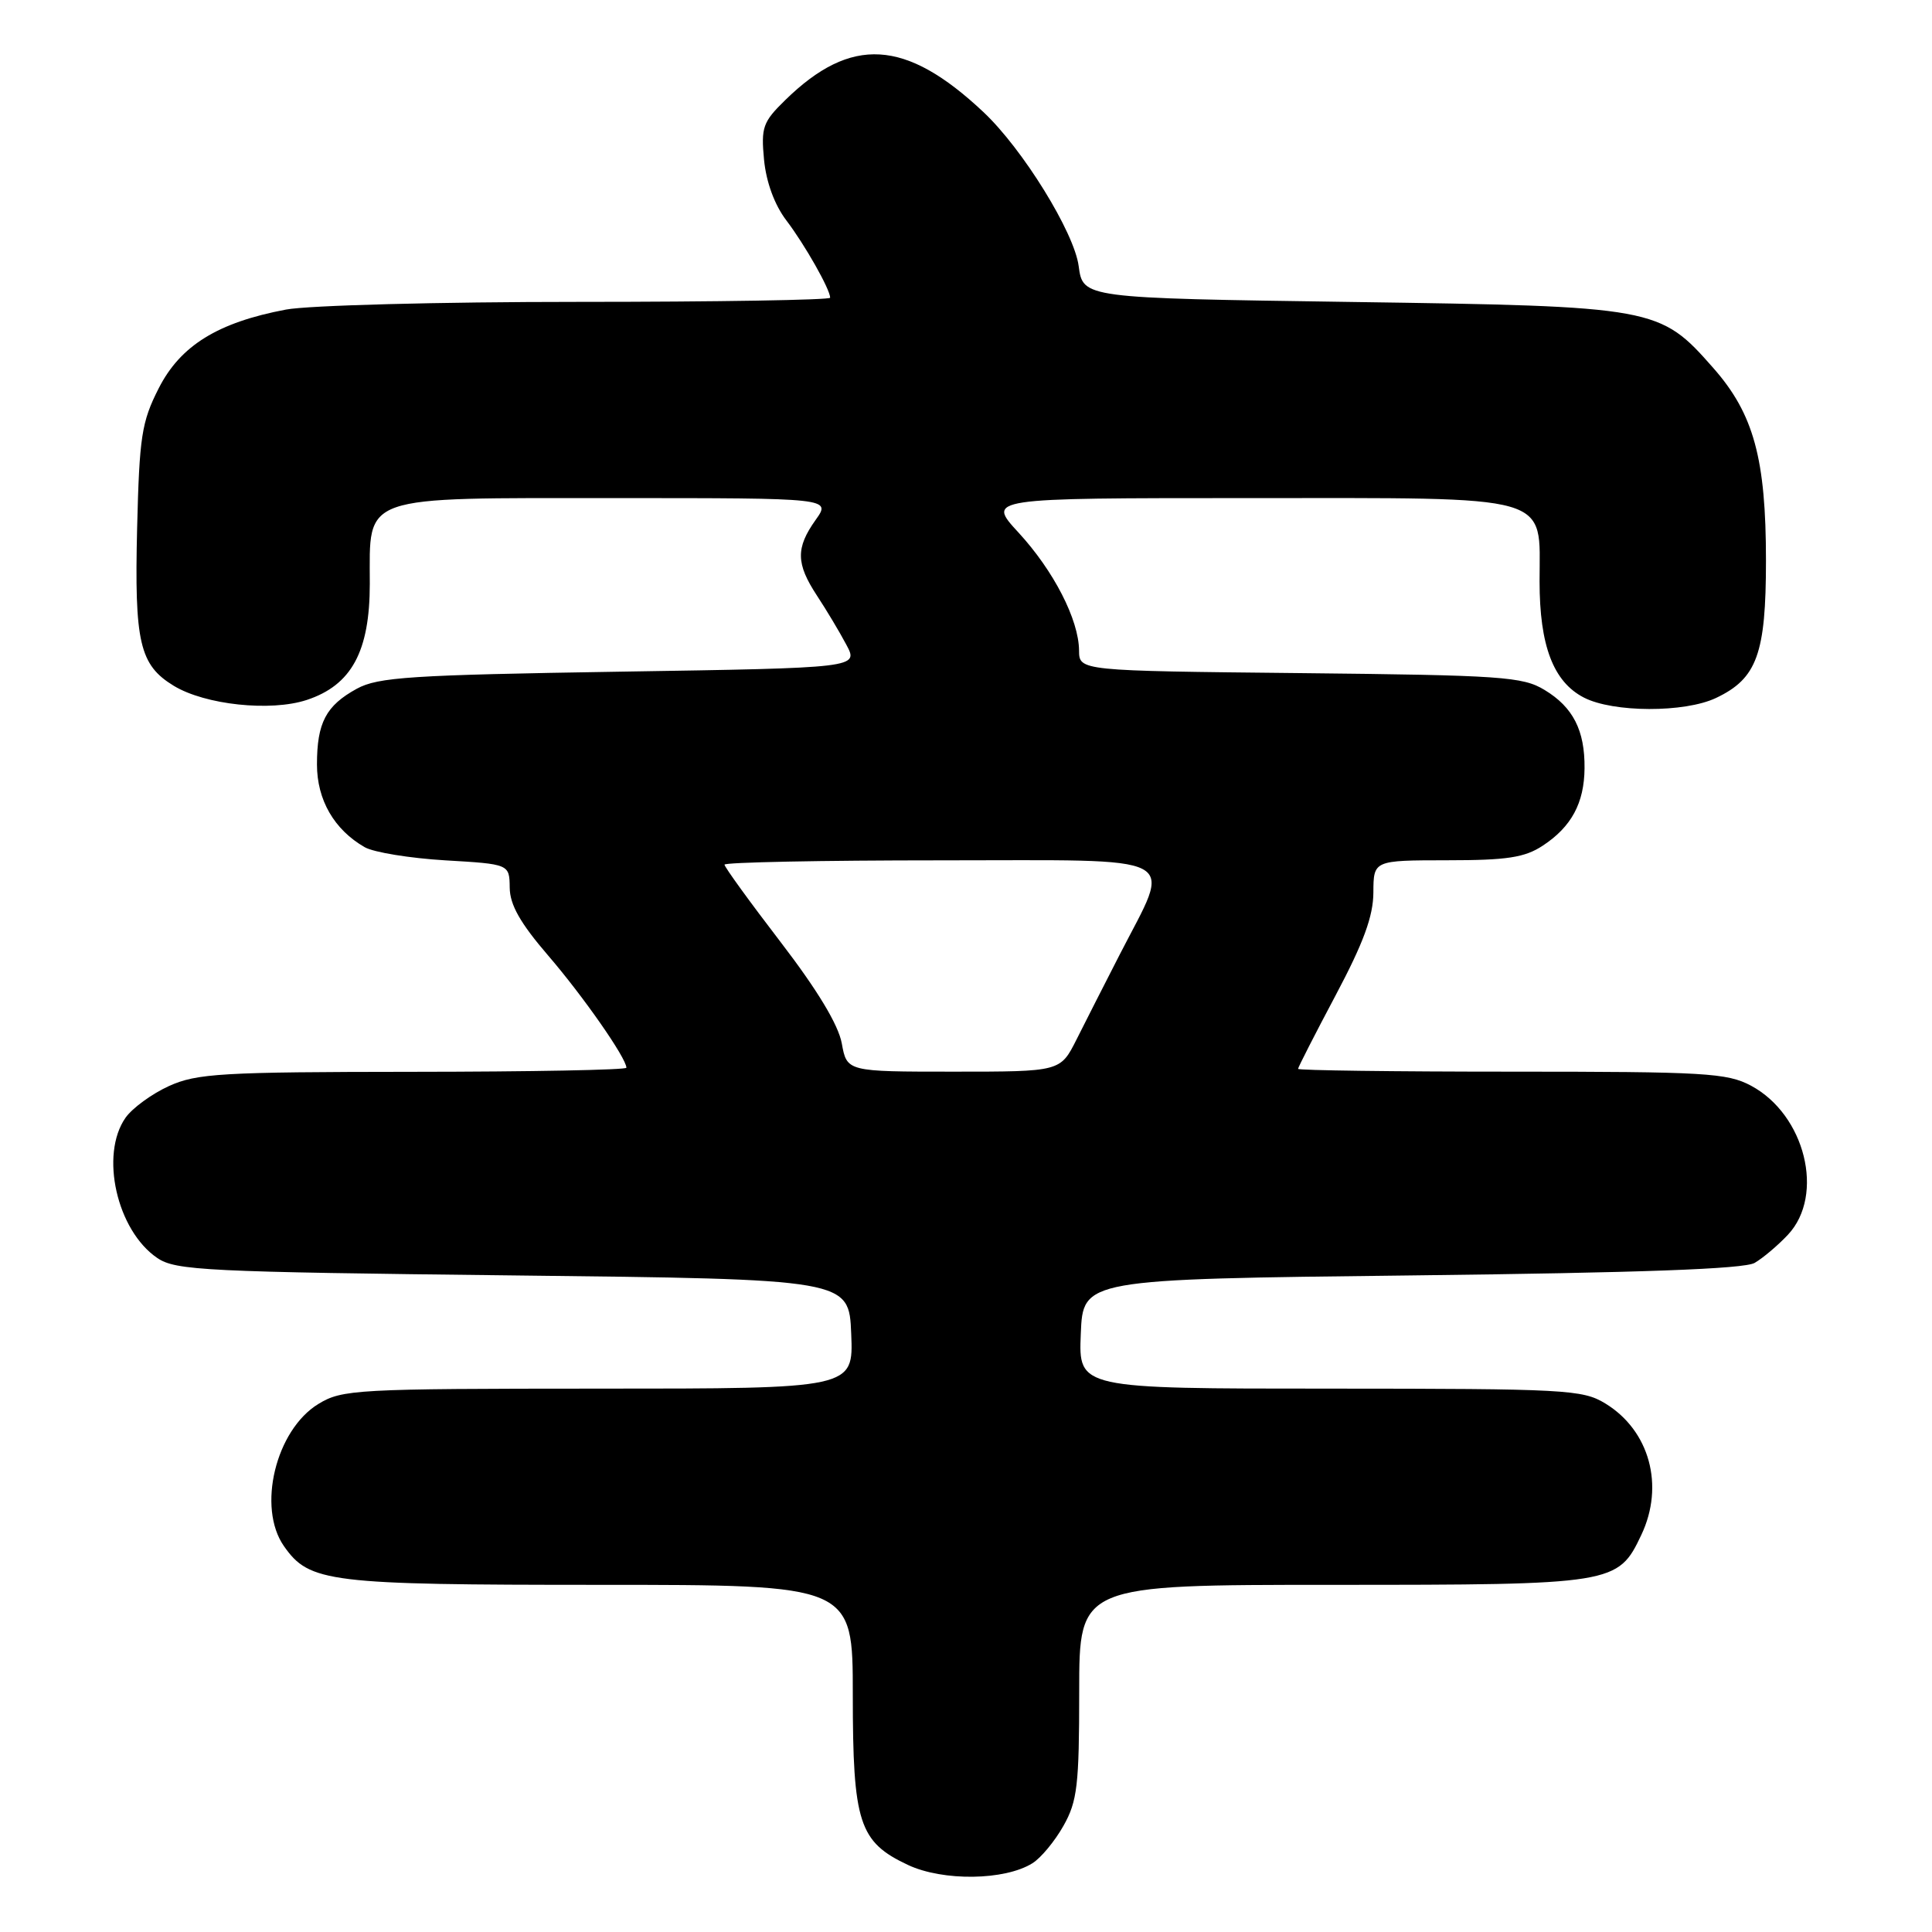 <?xml version="1.0" encoding="UTF-8" standalone="no"?>
<!DOCTYPE svg PUBLIC "-//W3C//DTD SVG 1.1//EN" "http://www.w3.org/Graphics/SVG/1.1/DTD/svg11.dtd" >
<svg xmlns="http://www.w3.org/2000/svg" xmlns:xlink="http://www.w3.org/1999/xlink" version="1.1" viewBox="0 0 256 256">
 <g >
 <path fill="currentColor"
d=" M 136.80 246.89 C 137.93 246.19 139.78 243.95 140.92 241.92 C 142.75 238.67 143.00 236.55 143.00 224.11 C 143.00 210.00 143.00 210.00 176.60 210.00 C 213.88 210.00 214.39 209.92 217.48 203.39 C 220.58 196.86 218.58 189.54 212.70 185.96 C 209.70 184.13 207.46 184.01 176.21 184.00 C 142.91 184.00 142.91 184.00 143.21 176.75 C 143.50 169.50 143.50 169.50 187.00 169.00 C 217.31 168.65 231.11 168.15 232.50 167.34 C 233.60 166.70 235.59 165.02 236.92 163.60 C 241.83 158.34 239.19 147.70 232.02 143.86 C 228.85 142.17 225.93 142.00 200.27 142.00 C 184.72 142.00 172.00 141.83 172.00 141.63 C 172.00 141.43 174.24 137.04 176.98 131.88 C 180.67 124.93 181.97 121.40 181.98 118.25 C 182.00 114.00 182.00 114.00 191.75 113.99 C 199.70 113.99 202.04 113.63 204.43 112.05 C 208.22 109.56 209.92 106.41 209.96 101.80 C 210.01 96.78 208.44 93.70 204.66 91.42 C 201.77 89.66 198.98 89.47 172.25 89.19 C 143.00 88.89 143.00 88.89 142.98 86.19 C 142.94 82.10 139.62 75.63 134.95 70.56 C 130.75 66.00 130.75 66.00 165.37 66.00 C 206.32 66.00 204.00 65.34 204.00 77.03 C 204.00 85.55 205.82 90.34 209.87 92.43 C 213.74 94.43 223.23 94.46 227.39 92.48 C 232.81 89.91 234.00 86.64 234.00 74.28 C 234.00 60.78 232.38 54.84 227.02 48.76 C 219.91 40.68 219.41 40.59 179.00 40.01 C 143.50 39.50 143.50 39.50 142.93 35.26 C 142.34 30.78 135.51 19.73 130.31 14.85 C 120.00 5.15 112.78 4.72 104.04 13.27 C 101.08 16.16 100.83 16.87 101.24 21.18 C 101.53 24.14 102.63 27.15 104.20 29.21 C 106.64 32.42 110.00 38.35 110.00 39.45 C 110.00 39.75 94.99 40.00 76.64 40.00 C 58.19 40.00 40.86 40.46 37.89 41.02 C 28.85 42.73 23.90 45.79 21.02 51.47 C 18.76 55.92 18.47 57.86 18.17 69.97 C 17.80 85.13 18.49 88.11 23.02 90.87 C 27.18 93.40 35.86 94.32 40.64 92.75 C 46.58 90.79 49.00 86.33 49.00 77.35 C 49.00 65.45 47.43 66.00 81.57 66.00 C 110.14 66.00 110.14 66.00 108.07 68.90 C 105.43 72.61 105.47 74.68 108.25 78.92 C 109.49 80.80 111.24 83.72 112.14 85.42 C 113.79 88.50 113.79 88.50 82.14 89.00 C 54.43 89.44 50.10 89.72 47.28 91.26 C 43.19 93.50 42.00 95.76 42.00 101.30 C 42.00 105.99 44.28 109.94 48.33 112.26 C 49.52 112.94 54.33 113.72 59.00 114.00 C 67.50 114.50 67.50 114.50 67.54 117.62 C 67.56 119.89 68.94 122.32 72.64 126.62 C 77.27 132.00 83.00 140.21 83.00 141.48 C 83.00 141.77 70.29 142.01 54.75 142.02 C 29.32 142.04 26.09 142.23 22.38 143.91 C 20.12 144.94 17.53 146.83 16.63 148.11 C 13.21 153.01 15.48 163.05 20.84 166.69 C 23.28 168.35 27.21 168.54 68.00 169.00 C 112.50 169.50 112.50 169.50 112.79 176.75 C 113.09 184.00 113.09 184.00 79.29 184.00 C 47.16 184.01 45.34 184.11 42.19 186.03 C 36.53 189.48 34.04 199.76 37.63 204.88 C 41.00 209.69 43.50 210.00 79.47 210.00 C 113.00 210.00 113.00 210.00 113.00 224.55 C 113.00 241.55 113.82 244.07 120.32 247.12 C 124.96 249.29 133.14 249.18 136.80 246.89 Z  M 111.54 138.25 C 111.09 135.79 108.31 131.18 103.43 124.82 C 99.34 119.49 96.00 114.88 96.00 114.57 C 96.00 114.26 108.87 114.00 124.61 114.00 C 157.41 114.00 155.32 112.90 148.36 126.50 C 146.39 130.35 143.81 135.41 142.64 137.75 C 140.50 142.00 140.50 142.00 126.36 142.00 C 112.22 142.00 112.22 142.00 111.54 138.25 Z "/>
</g>
</svg>